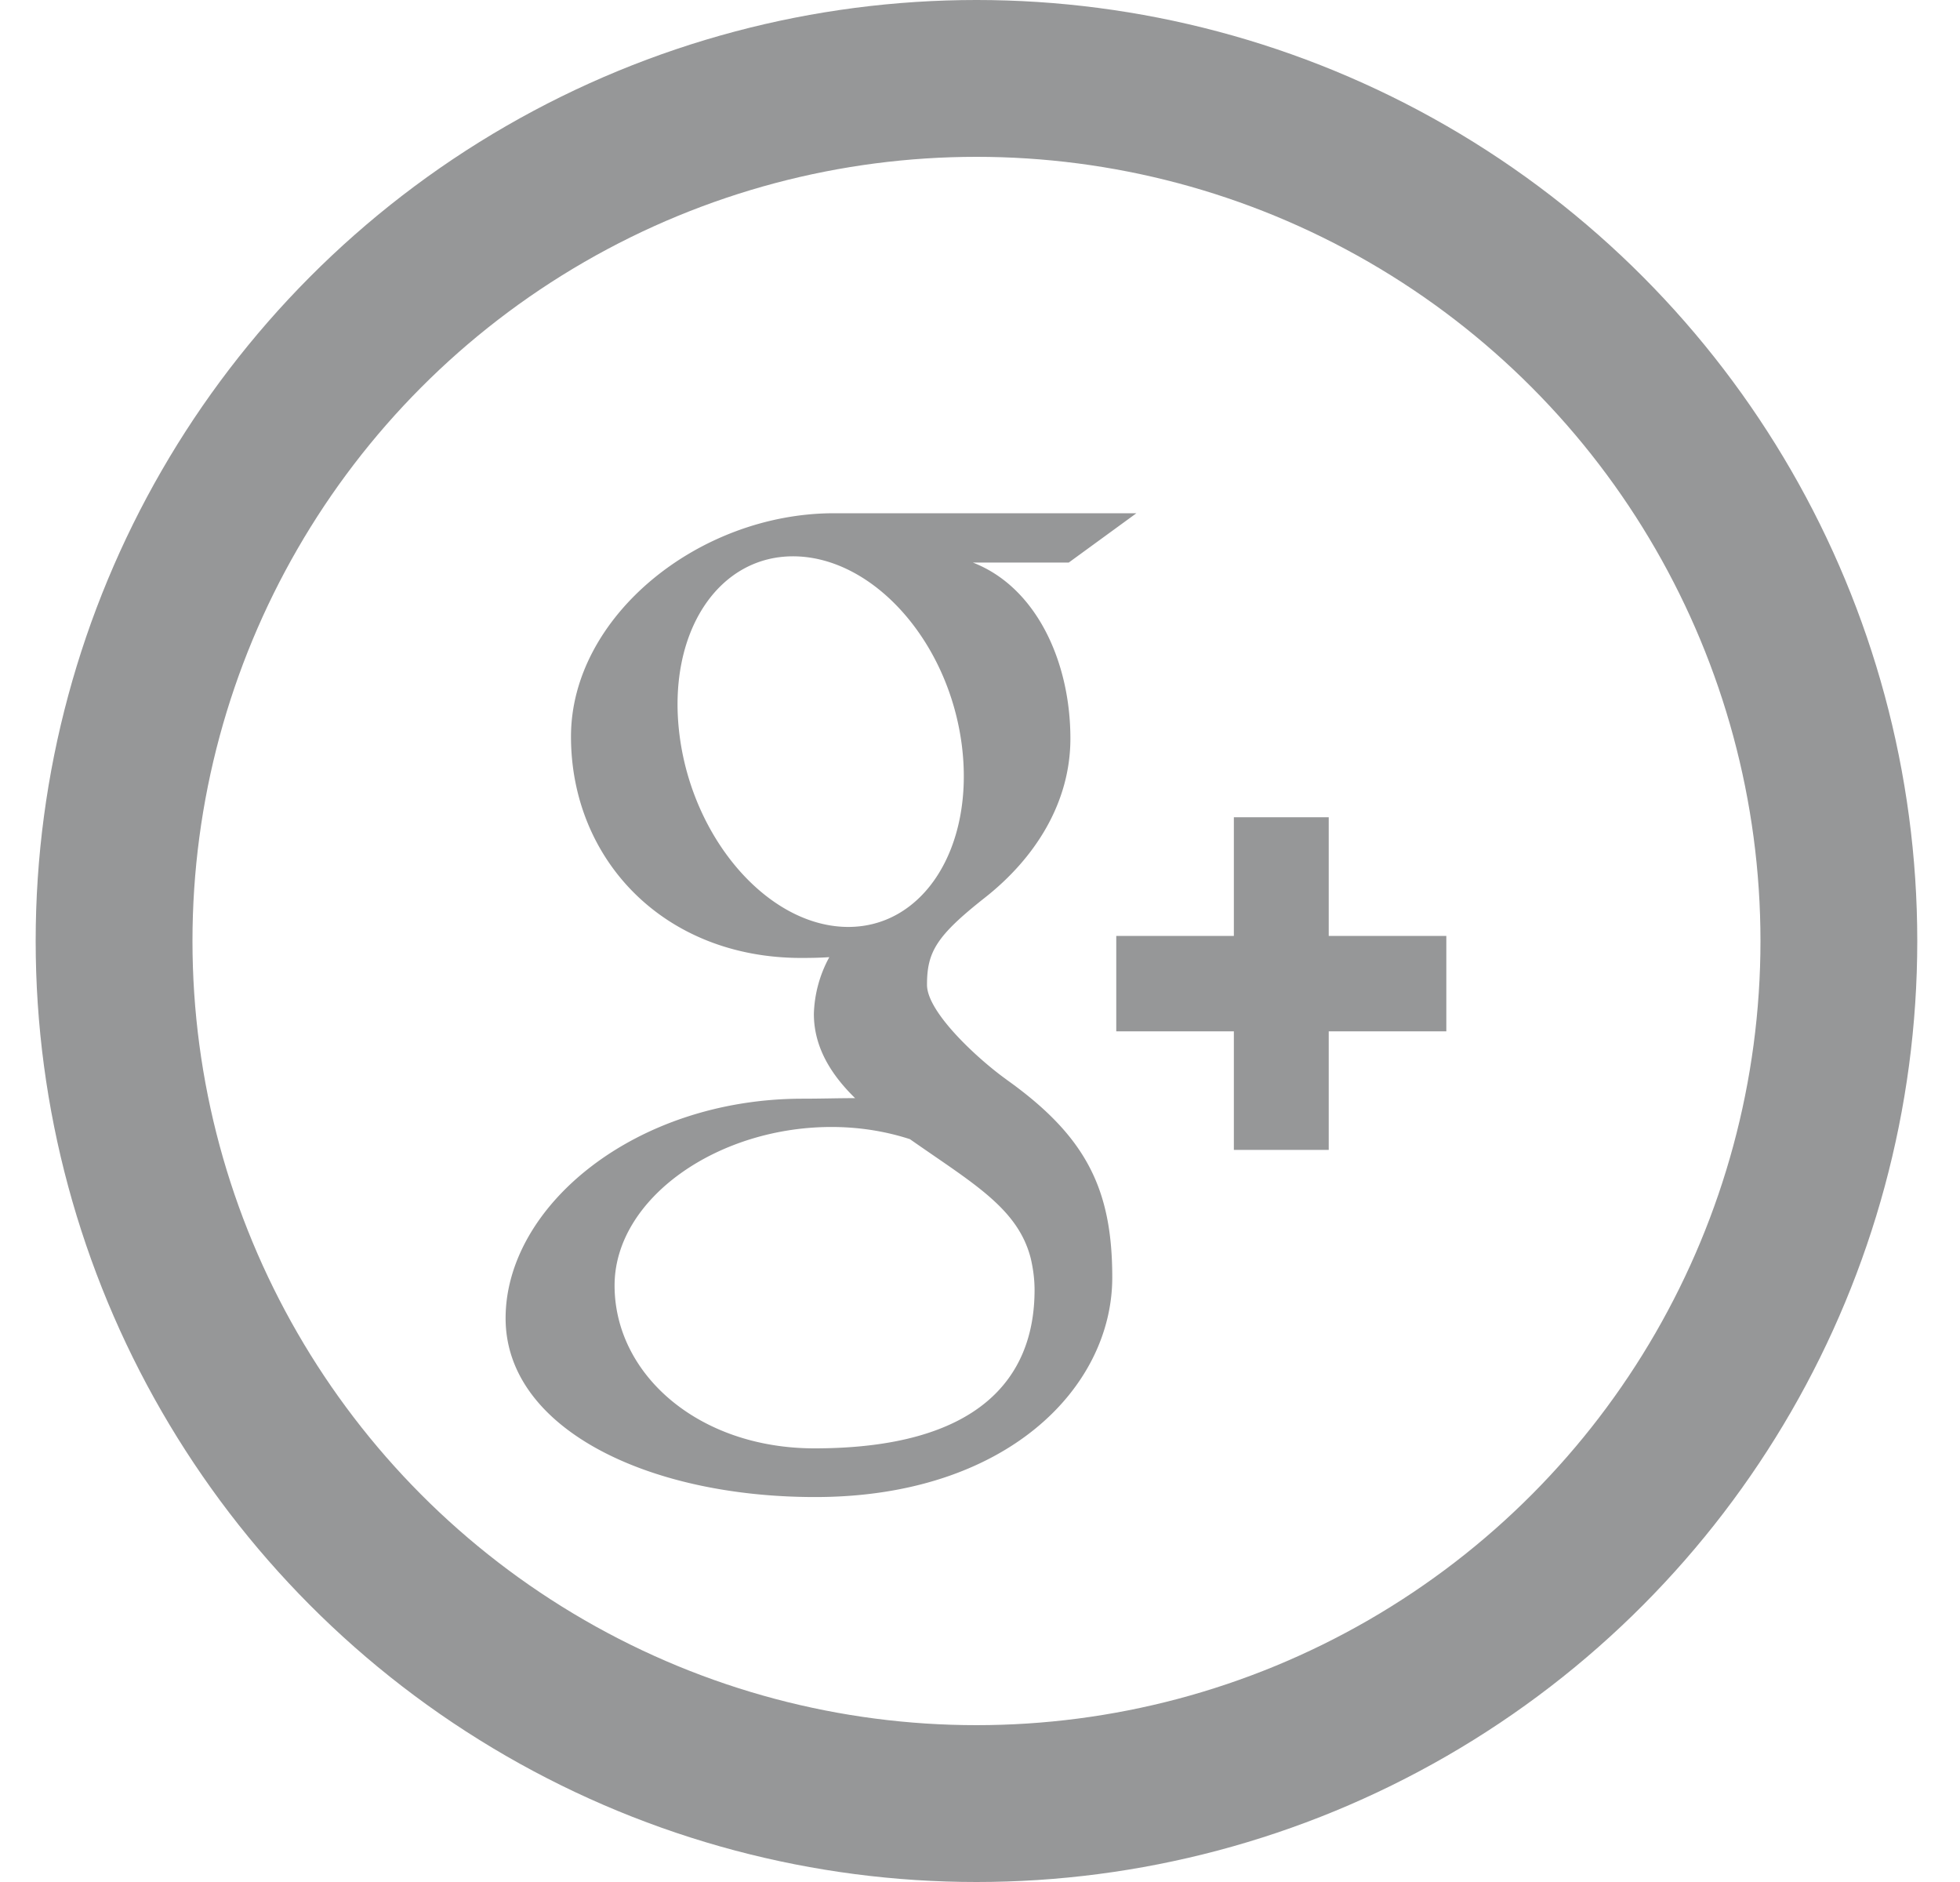 <svg xmlns="http://www.w3.org/2000/svg" width="25" height="24" viewBox="0 0 25 24"><g fill="none" fill-rule="evenodd" transform="translate(.455)"><path d="M0 0h24v24H0z"/><circle cx="12" cy="12" r="11" stroke="#969798" stroke-width="2"/><path fill="#969798" d="M9.934 18.47c-1.48 0-2.55-.944-2.55-2.077 0-1.112 1.327-2.038 2.807-2.021.345.004.667.06.96.155.803.563 1.38.881 1.542 1.523.03.13.048.263.048.4 0 1.135-.726 2.02-2.807 2.02m.39-6.65c-.994-.03-1.939-1.12-2.11-2.434-.171-1.314.495-2.32 1.488-2.291.993.03 1.938 1.084 2.11 2.4.17 1.314-.495 2.355-1.489 2.325m2.06 1.947c-.349-.249-1.014-.853-1.014-1.208 0-.418.117-.622.739-1.112.638-.502 1.09-1.208 1.09-2.029 0-.978-.433-1.93-1.244-2.244h1.223l.863-.629h-3.857c-1.727 0-3.355 1.32-3.355 2.848 0 1.563 1.179 2.823 2.937 2.823.123 0 .241-.002.358-.01a1.6 1.6 0 0 0-.197.724c0 .435.232.787.526 1.074-.222 0-.436.007-.668.007-2.142 0-3.79 1.373-3.79 2.8 0 1.402 1.807 2.28 3.948 2.28 2.44 0 3.79-1.396 3.79-2.8 0-1.124-.33-1.798-1.35-2.524m5.611-1.832h-1.5v-1.513h-1.21v1.513h-1.5v1.217h1.5v1.512h1.21v-1.512h1.5v-1.217"/></g></svg>